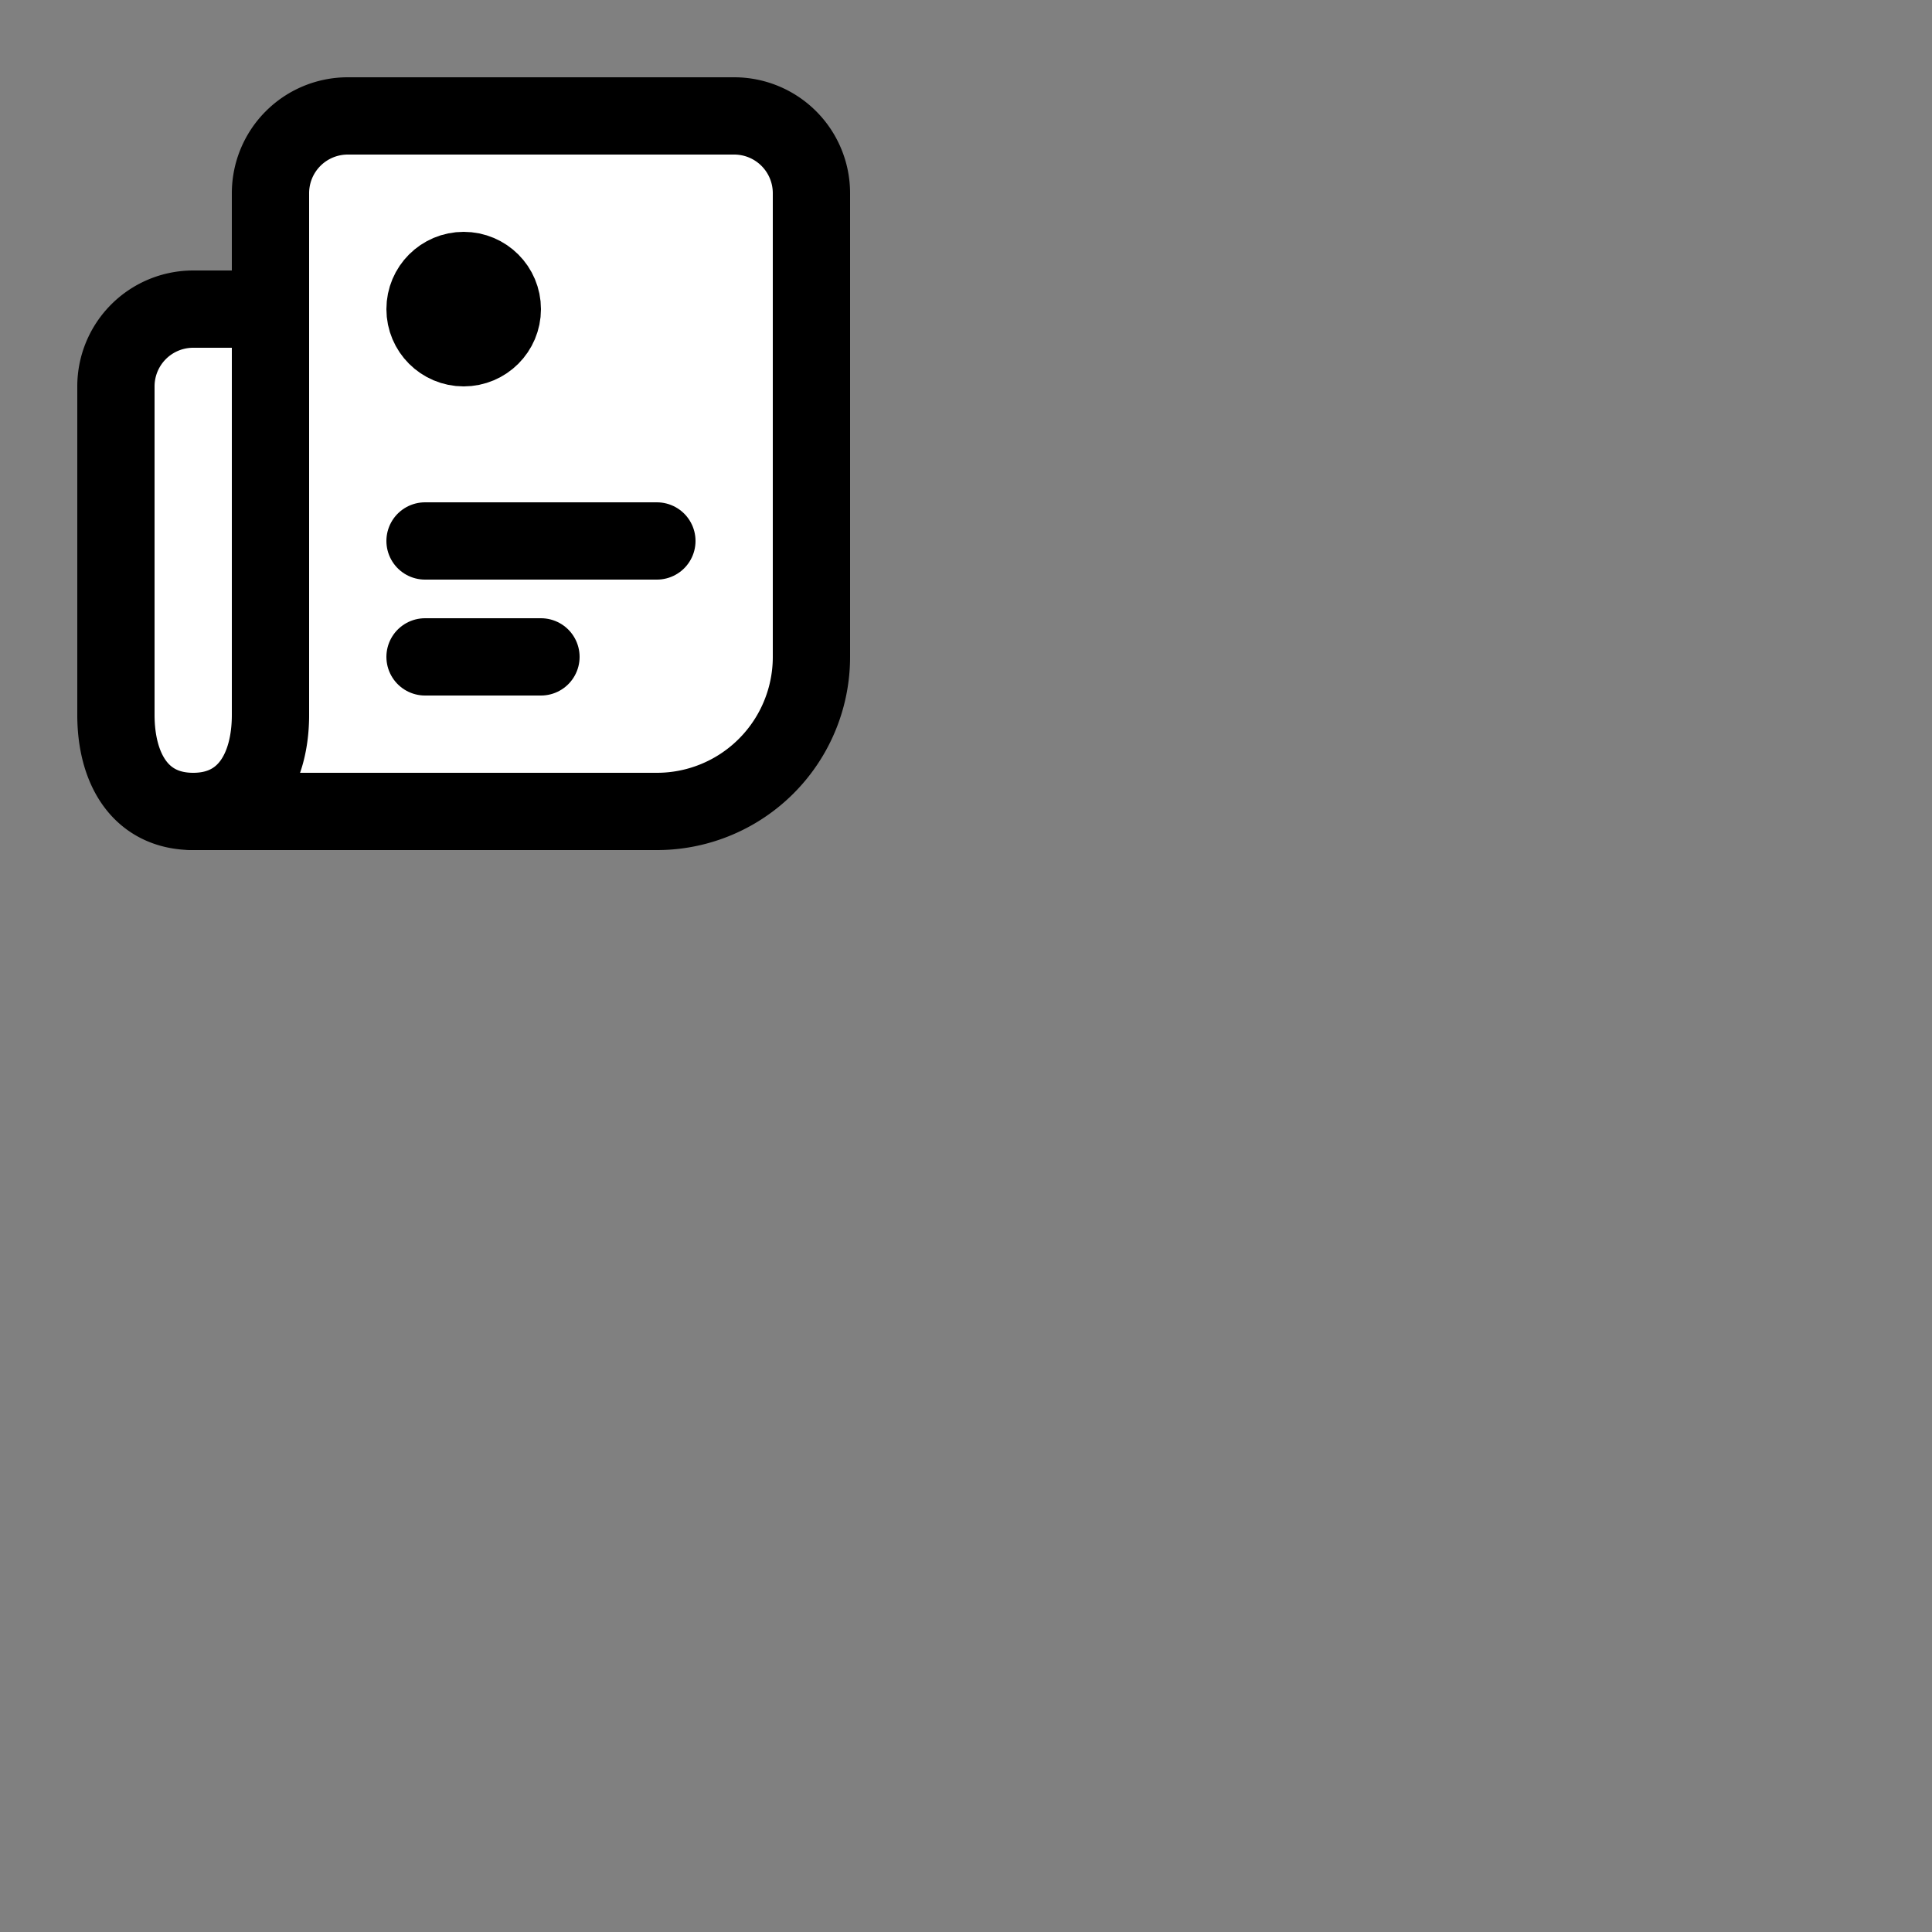 <svg viewBox="0 0 50 50">
  <rect x="0" y="0" width="50" height="50" fill="#808080" stroke="none"/>
  <g fill="white" stroke="currentColor" stroke-linecap="round" stroke-width="2">
    <path stroke-linejoin="round" d="M5 21h12a4 4 0 0 0 4-4V5a2 2 0 0 0-2-2H9a2 2 0 0 0-2 2v13c0 1.657-.343 3-2 3Z"/>
    <path stroke-linejoin="round" d="M3 10a2 2 0 0 1 2-2h2v10.5c0 1.38-.62 2.5-2 2.5s-2-1.12-2-2.5V10Z"/>
    <circle cx="12" cy="8" r="1"/>
    <path d="M11 14h6m-6 3h3"/>
  </g>
</svg>
